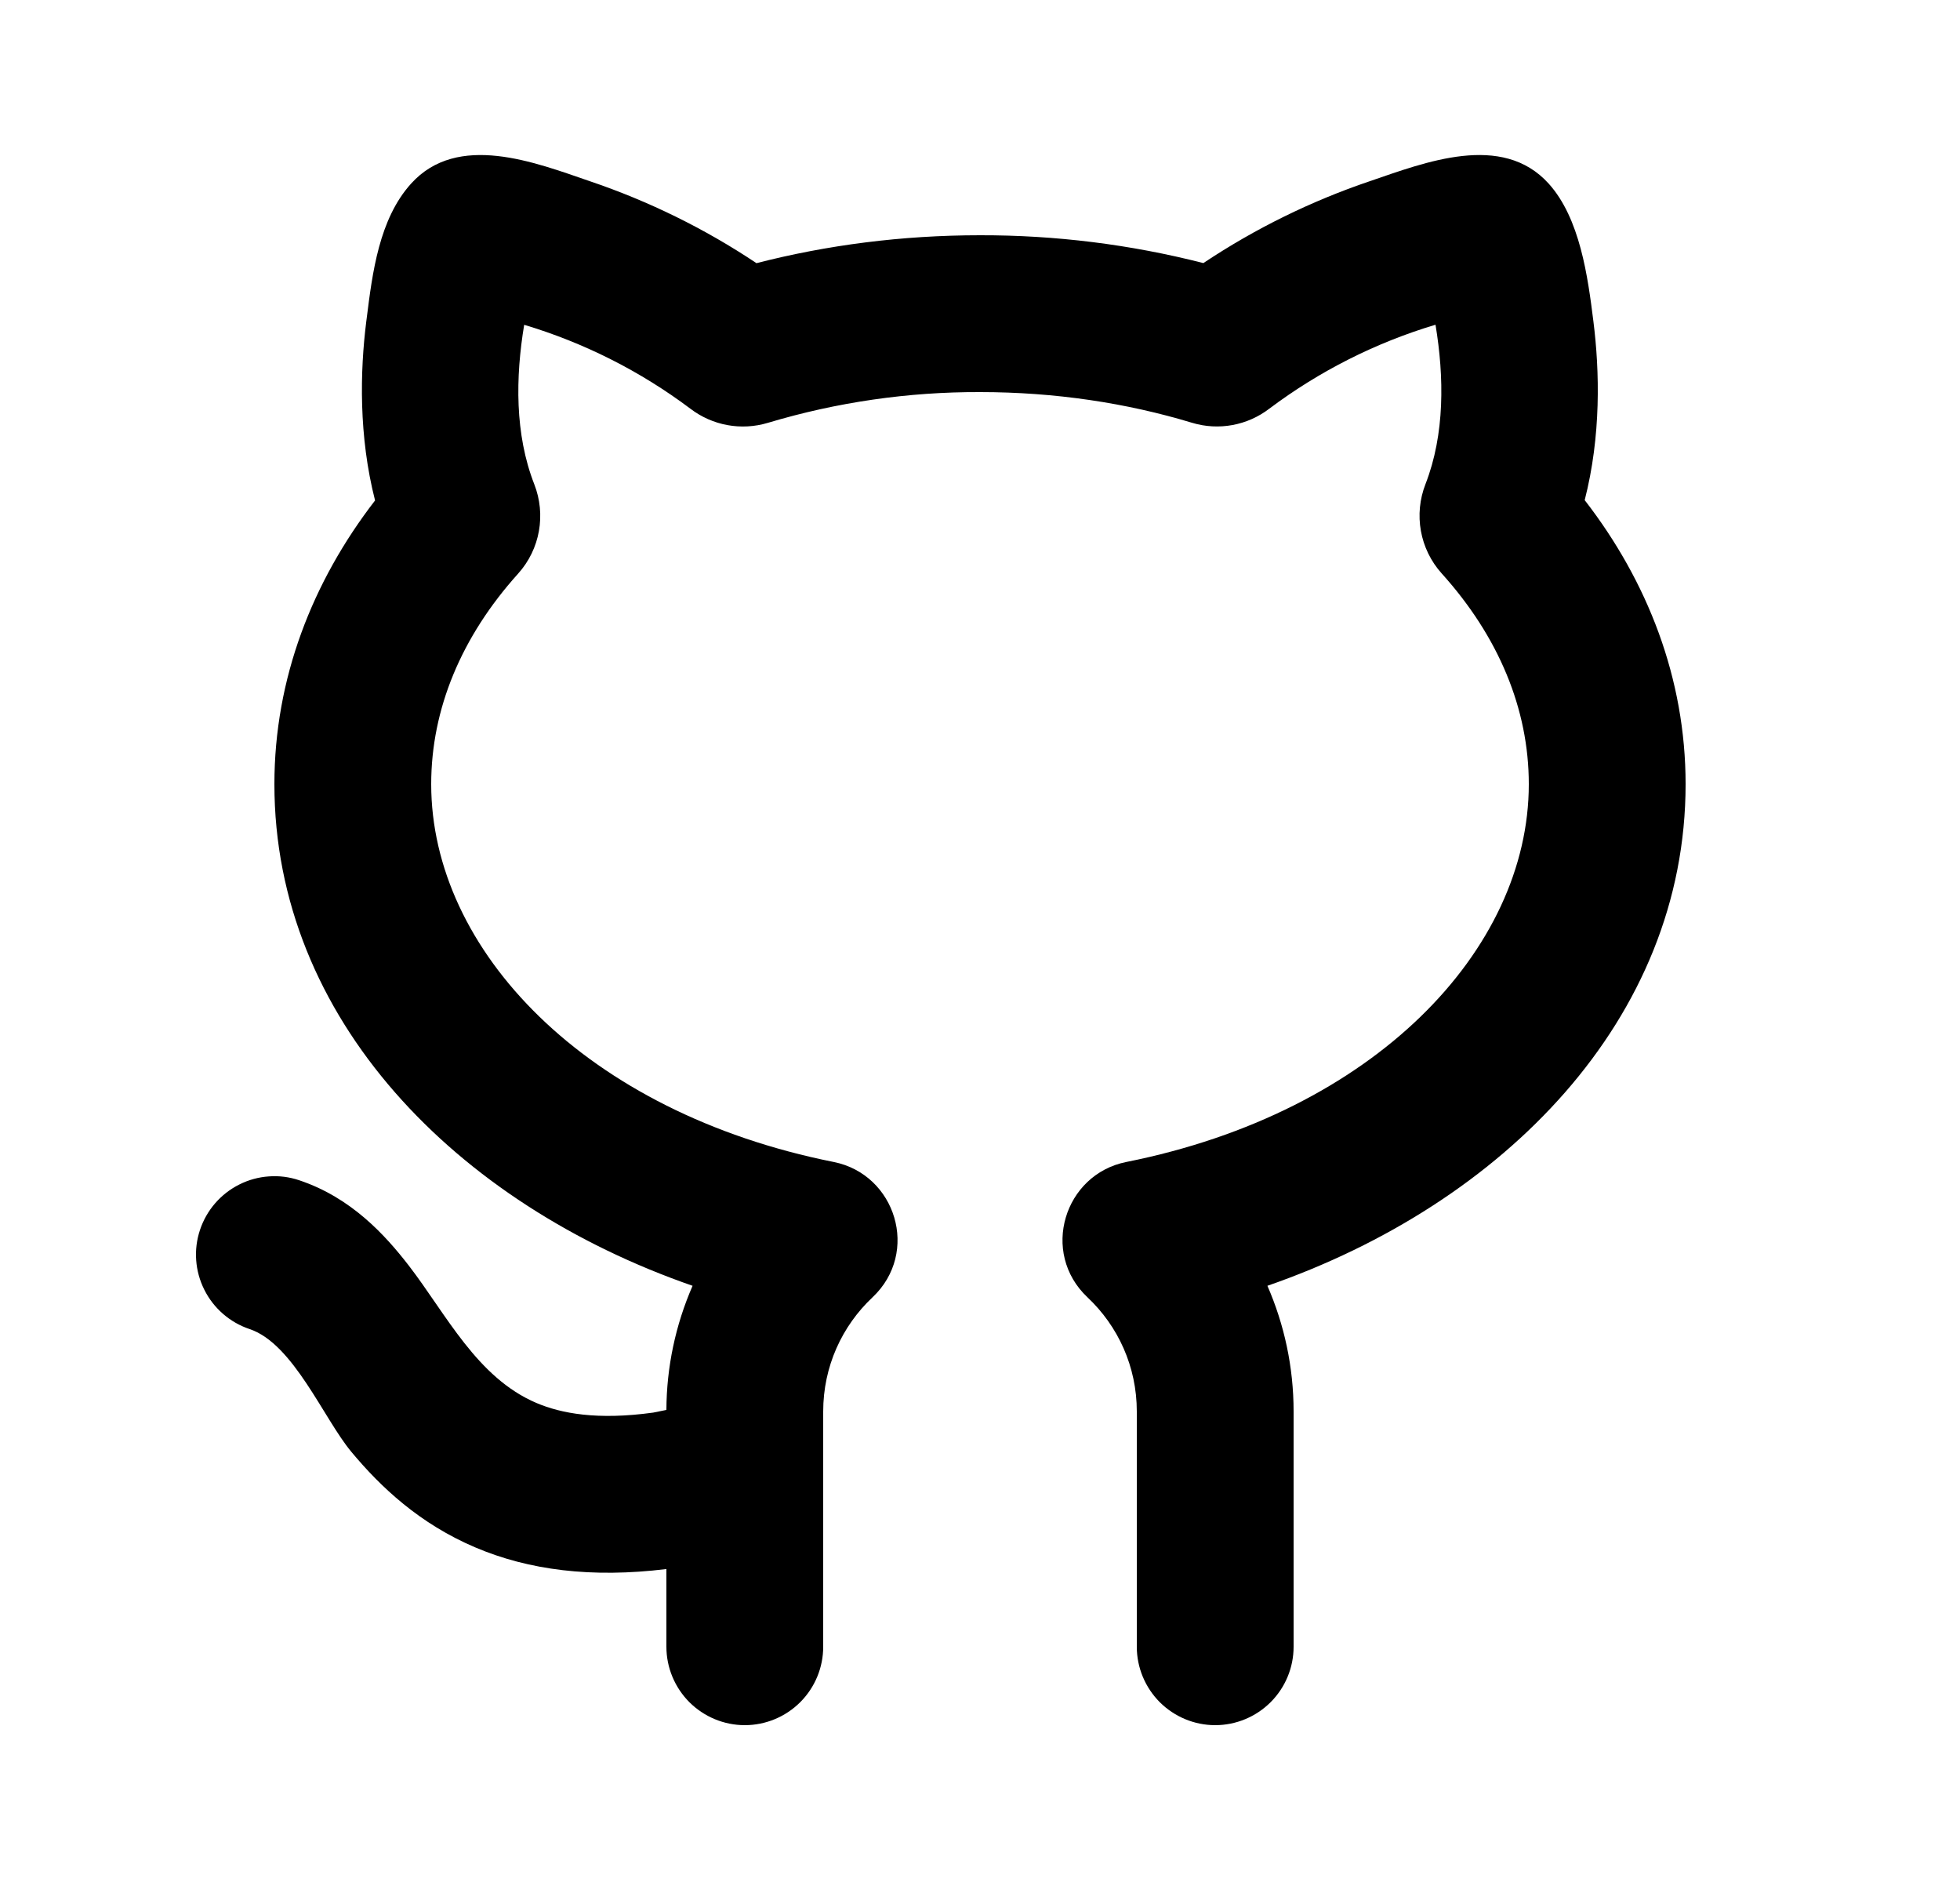 <svg width="25" height="24" viewBox="0 0 25 24" fill="none" xmlns="http://www.w3.org/2000/svg">
<path d="M6.815 6.176C6.565 5.538 6.575 4.809 6.686 4.142C7.45 4.371 8.168 4.733 8.806 5.212C9.086 5.426 9.453 5.495 9.795 5.392C10.673 5.129 11.584 4.997 12.5 5C13.461 5 14.374 5.14 15.203 5.391C15.545 5.495 15.912 5.425 16.191 5.211C16.829 4.732 17.546 4.37 18.31 4.141C18.421 4.808 18.43 5.537 18.182 6.174C18.032 6.558 18.107 7 18.39 7.314C19.114 8.117 19.5 9.04 19.5 10C19.5 12.114 17.53 14.187 14.366 14.818C13.574 14.976 13.265 15.973 13.871 16.544C14.26 16.91 14.5 17.426 14.5 18V21C14.5 21.265 14.606 21.519 14.793 21.707C14.981 21.894 15.235 22 15.5 22C15.765 22 16.02 21.894 16.207 21.707C16.395 21.519 16.5 21.265 16.5 21V18C16.5 17.43 16.38 16.888 16.166 16.397C19.183 15.35 21.5 12.993 21.5 10C21.5 8.653 21.016 7.415 20.213 6.378C20.423 5.558 20.404 4.732 20.324 4.098C20.253 3.53 20.154 2.786 19.754 2.342C19.159 1.683 18.174 2.071 17.474 2.31C16.723 2.564 16.009 2.915 15.349 3.355C14.418 3.117 13.461 2.998 12.5 3C11.506 3 10.547 3.125 9.649 3.356C8.99 2.916 8.275 2.565 7.524 2.311C6.824 2.071 5.838 1.683 5.243 2.342C4.835 2.794 4.75 3.479 4.677 4.061L4.672 4.099C4.592 4.734 4.574 5.561 4.784 6.382C3.984 7.418 3.5 8.654 3.5 10C3.5 12.992 5.817 15.35 8.834 16.397C8.616 16.896 8.502 17.435 8.5 17.98L8.332 18.014C7.615 18.113 7.156 18.024 6.844 17.892C6.084 17.57 5.692 16.759 5.214 16.139C4.916 15.754 4.482 15.273 3.816 15.051C3.692 15.009 3.56 14.992 3.429 15.002C3.298 15.011 3.17 15.046 3.053 15.105C2.815 15.224 2.635 15.432 2.551 15.684C2.467 15.935 2.487 16.21 2.606 16.447C2.724 16.684 2.933 16.865 3.184 16.949C3.742 17.135 4.128 18.091 4.482 18.515C4.855 18.963 5.351 19.431 6.062 19.733C6.744 20.023 7.545 20.126 8.5 20.009V21C8.5 21.265 8.606 21.519 8.793 21.707C8.981 21.894 9.235 22 9.5 22C9.765 22 10.02 21.894 10.207 21.707C10.395 21.519 10.5 21.265 10.5 21V18C10.5 17.426 10.74 16.91 11.129 16.544C11.736 15.972 11.426 14.976 10.634 14.818C7.469 14.187 5.5 12.114 5.5 10C5.5 9.042 5.885 8.119 6.608 7.316C6.891 7.002 6.965 6.56 6.815 6.176Z" fill="black"/>
</svg>
